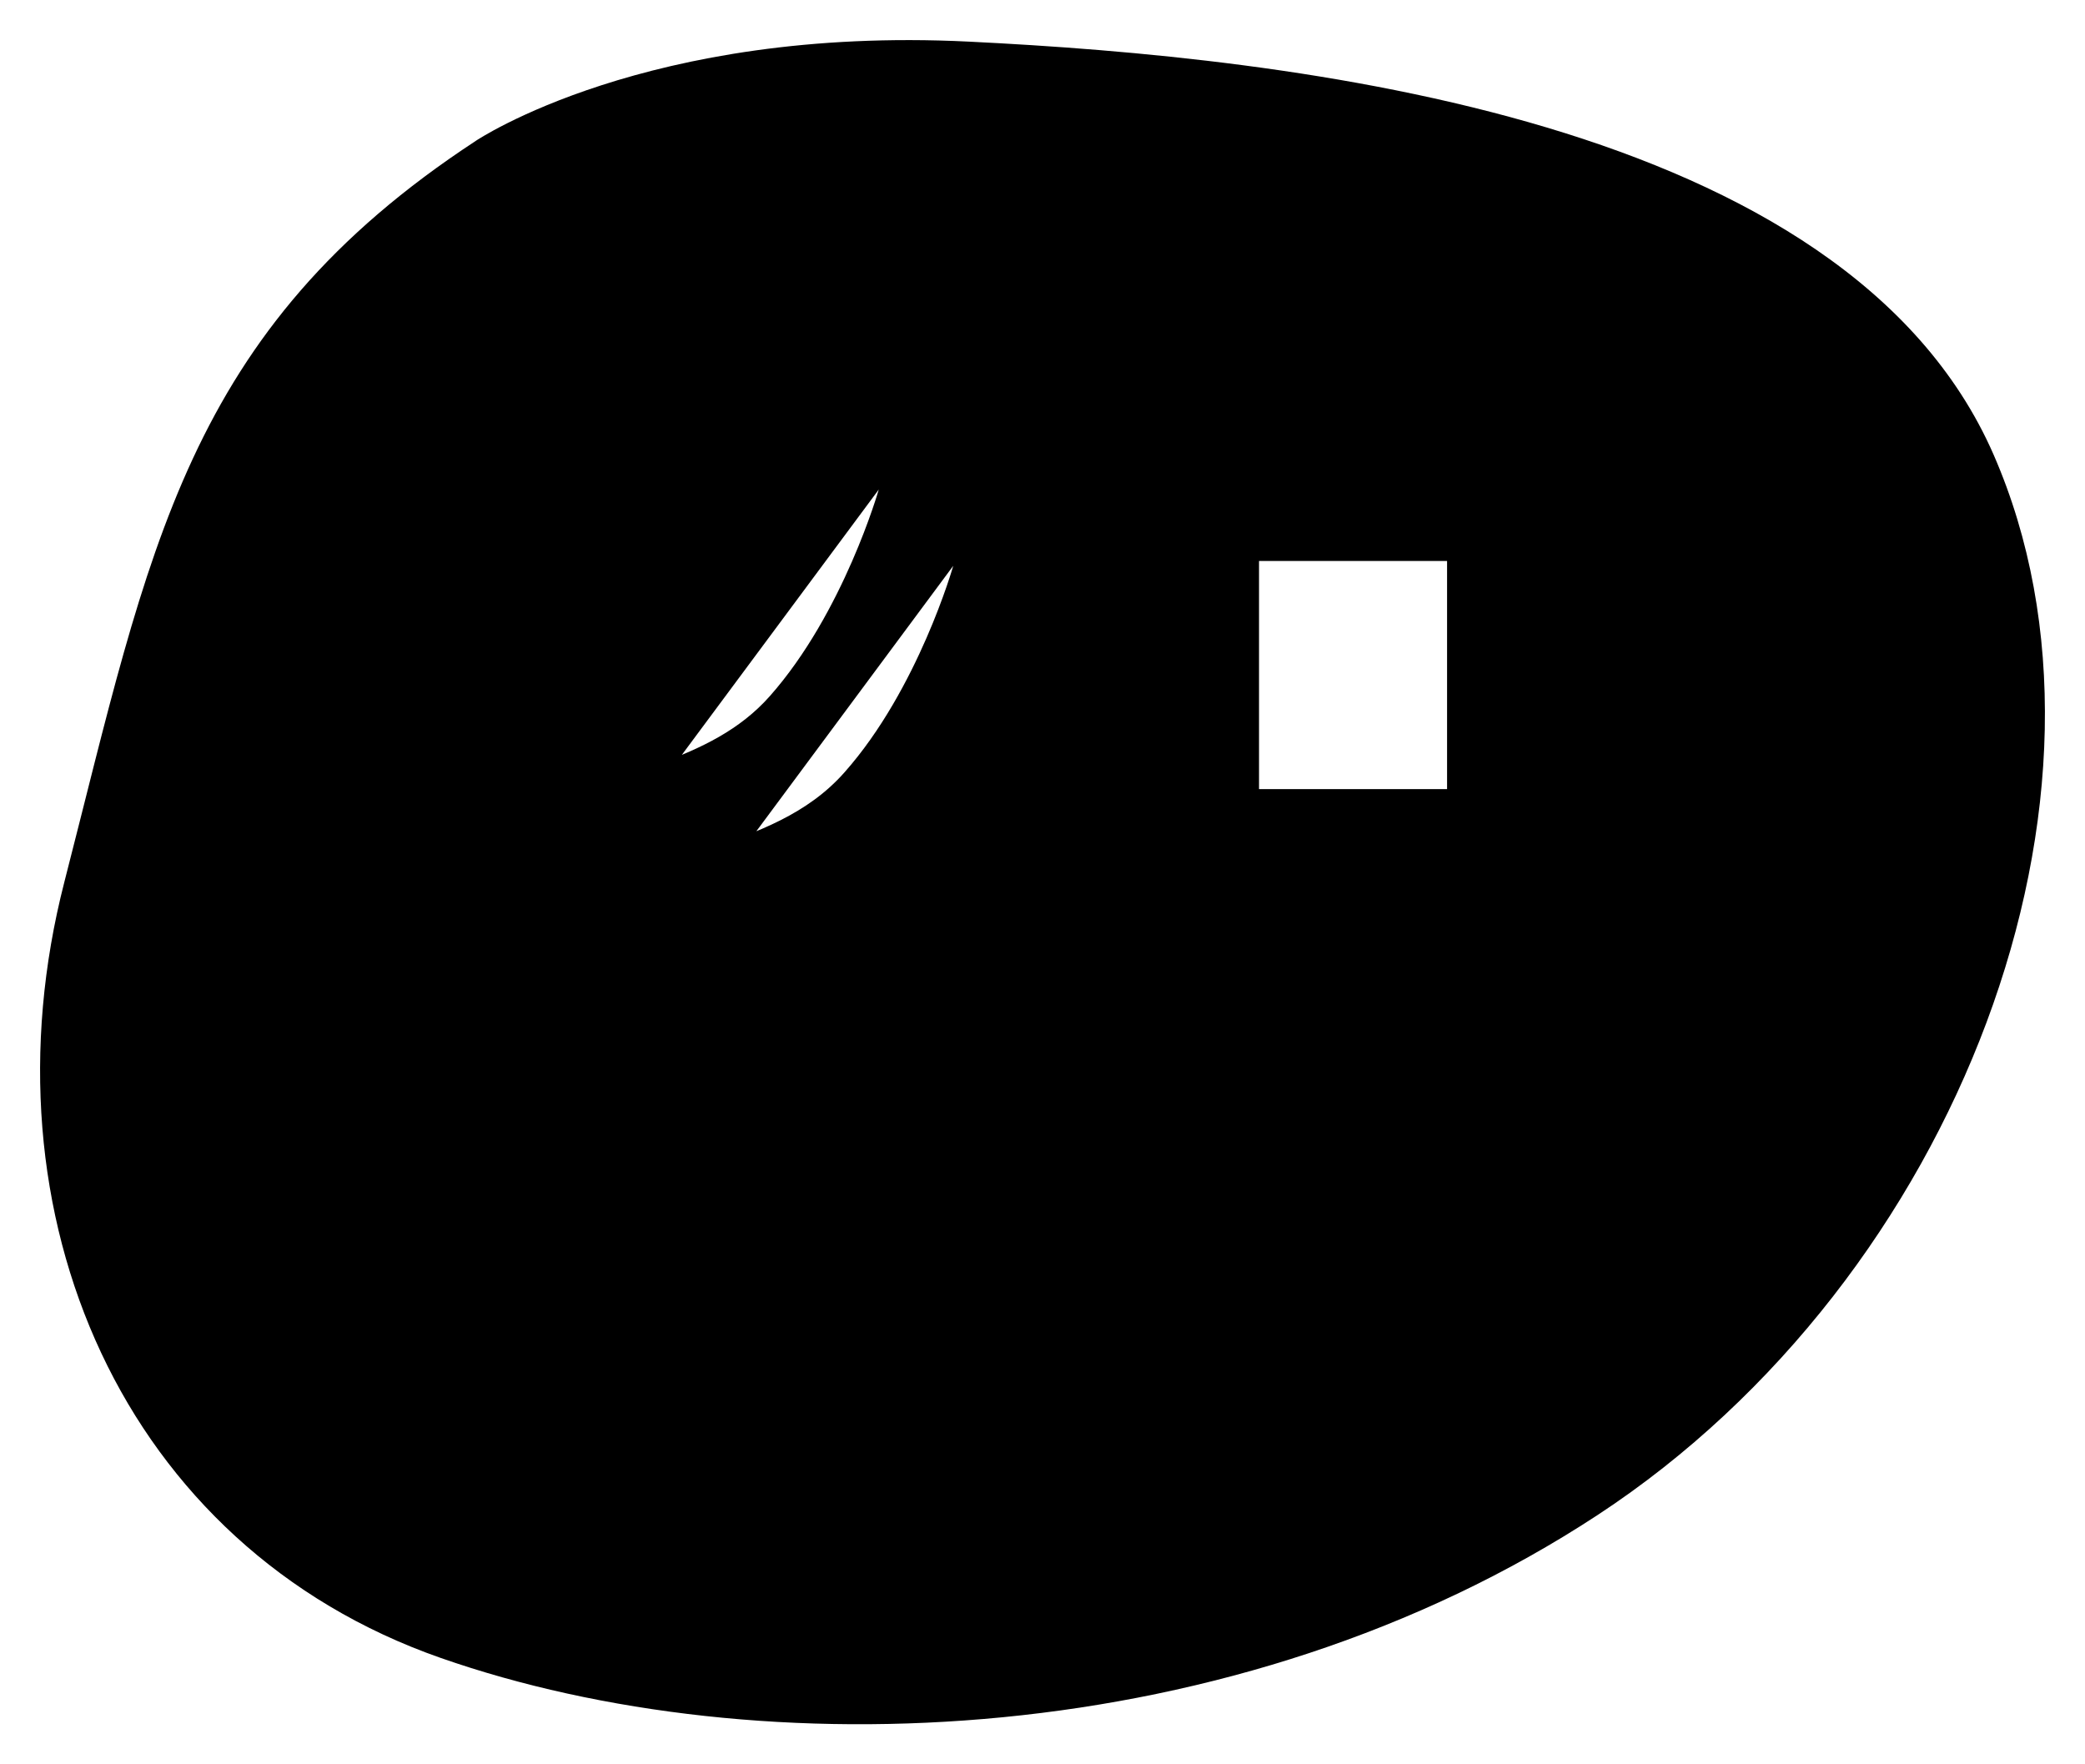 <svg width="52" height="44" viewBox="0 0 52 44" xmlns="http://www.w3.org/2000/svg">
  <path d="M11.866 3.513S16.126.64 24.16 1.038c8.036.396 21.88 1.88 25.56 10.3 3.677 8.42-.855 20.527-9.876 26.445-9.02 5.918-20.91 6.34-28.85 3.565C3.058 38.575-.526 30.285 1.604 22c2.13-8.285 3.003-13.732 10.263-18.487zM31.4 19.68h4.69v-5.69H31.4v5.69zm-7.53 9.98s.194 1.784 1.646 3.072c1.453 1.287.523 3.466-.852 3.17-1.374-.298-1.955-1.403-1.665-3.03.29-1.626.87-3.21.87-3.21v-.002zm-12.294.893s-1.258-4.953 1.646-7.23c2.904-2.278 6.002-1.98 7.84-4.062 1.84-2.075 2.712-5.15 2.712-5.15M9.714 28.65s-1.258-4.953 1.646-7.23c.547-.43 1.102-.768 1.653-1.048 2.374-1.203 4.695-1.326 6.188-3.013 1.84-2.08 2.715-5.15 2.715-5.15" />
</svg>
